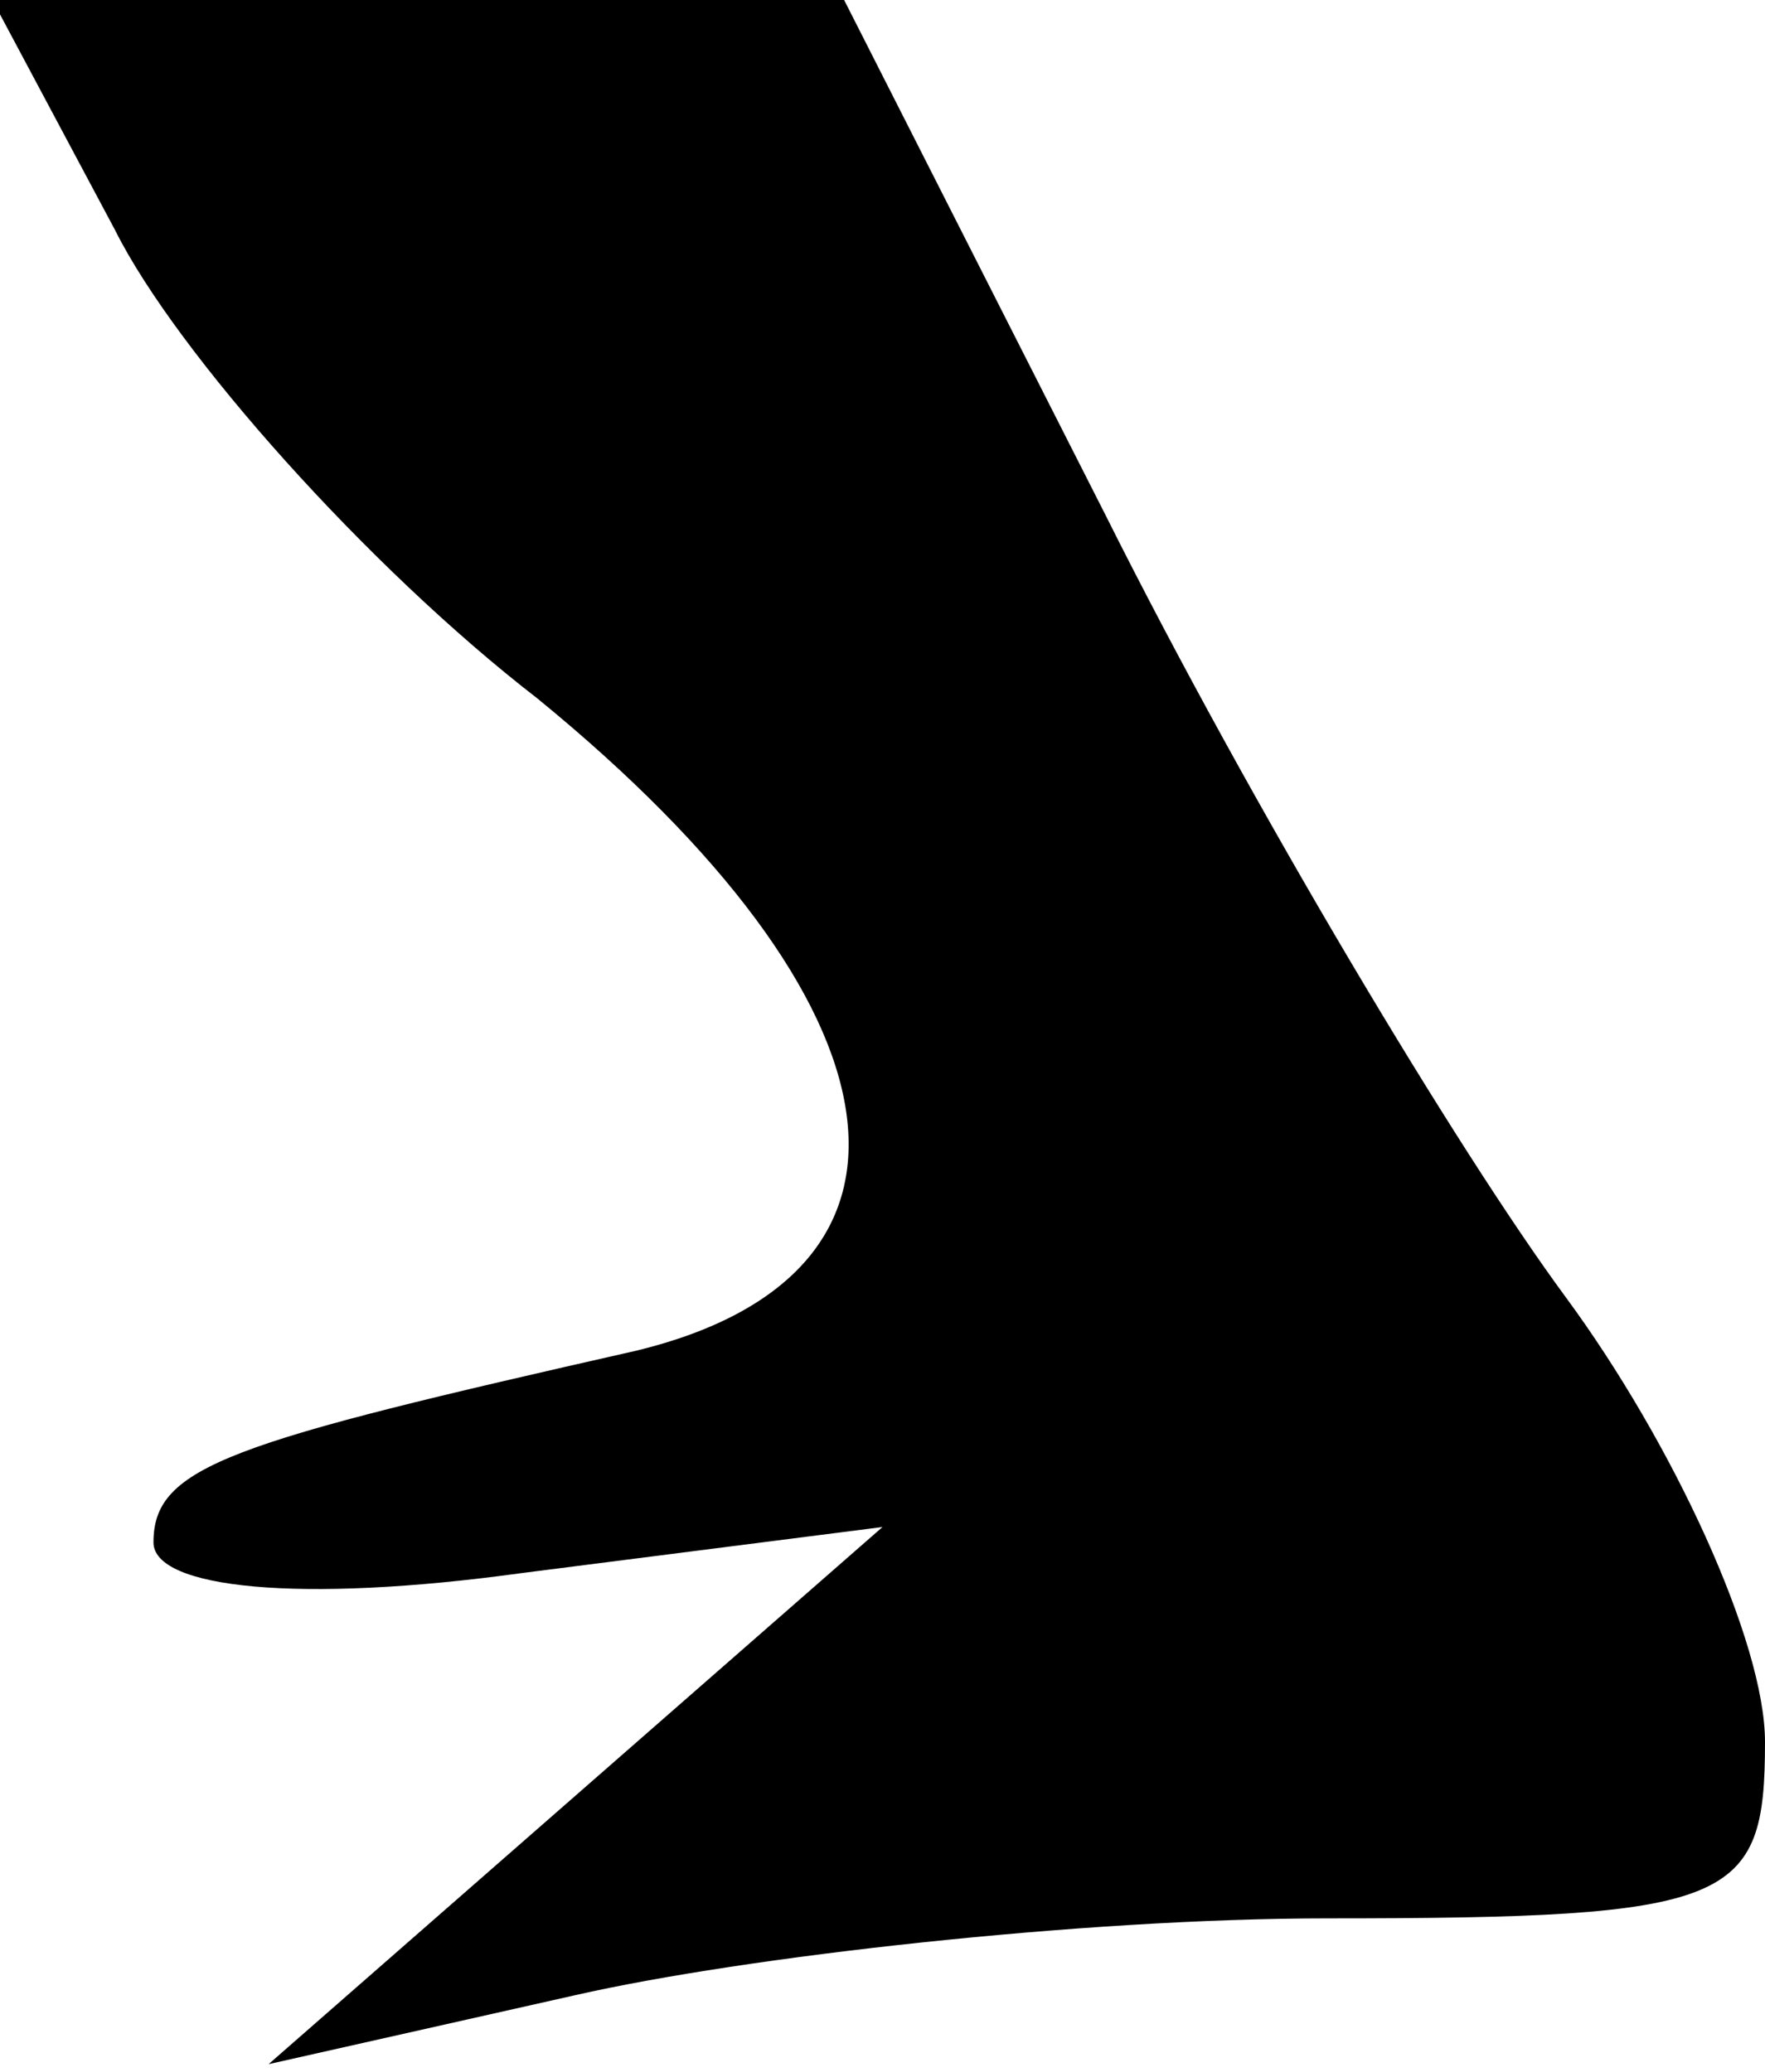 <?xml version="1.0" standalone="no"?>
<!DOCTYPE svg PUBLIC "-//W3C//DTD SVG 20010904//EN"
 "http://www.w3.org/TR/2001/REC-SVG-20010904/DTD/svg10.dtd">
<svg version="1.0" xmlns="http://www.w3.org/2000/svg"
 width="23pt" height="27pt" viewBox="0 0 23 27"
 preserveAspectRatio="xMidYMid meet">
<g transform="translate(0,27) scale(0.1,-0.1)"
fill="#000000" stroke="none">
<path fill="#000000" stroke="none" d="M15 240 c8 -16 33 -44 55 -61 49 -40
54 -75 13 -85 -53 -12 -63 -15 -63 -25 0 -6 19 -8 48 -4 l47 6 -40 -35 -40
-35 40 9 c22 5 66 10 98 10 53 0 57 2 57 23 0 13 -12 39 -26 58 -14 19 -41 64
-60 102 l-34 67 -55 0 -56 0 16 -30z"/>
</g>
</svg>
